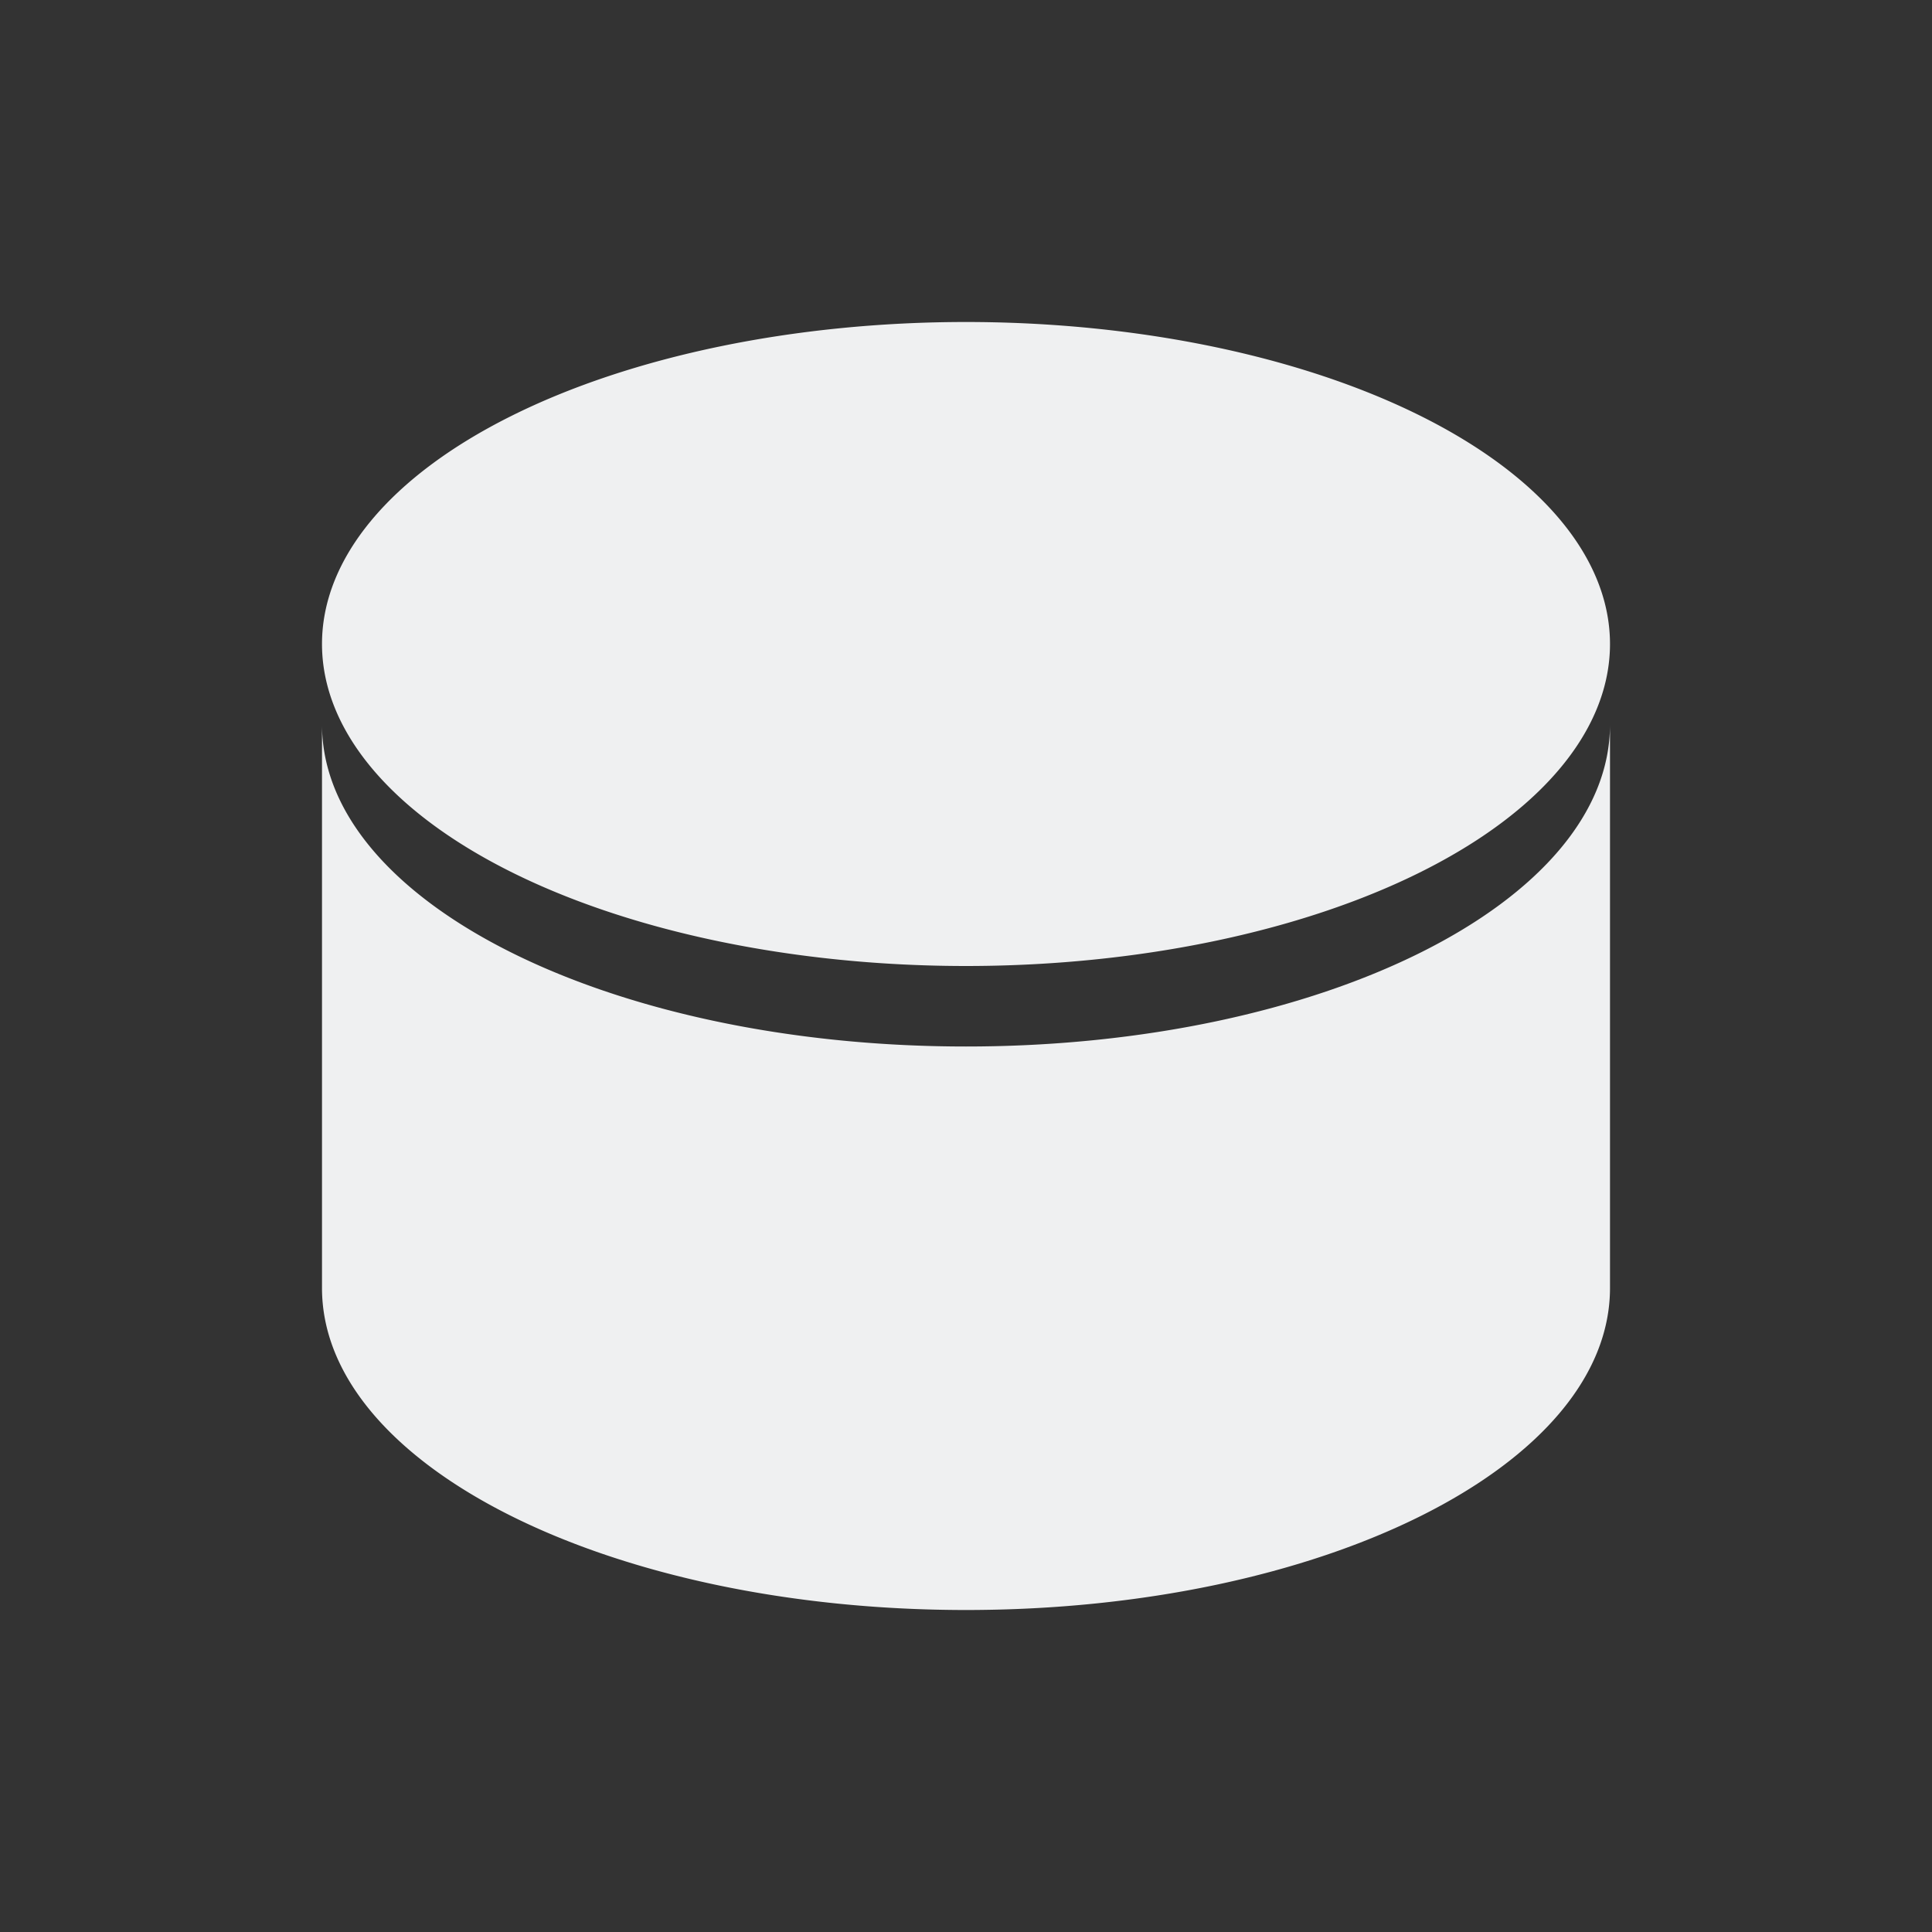 <svg viewBox="0 0 24 24" xmlns="http://www.w3.org/2000/svg"><rect x="0" y="0" width="24" height="24" fill="#333333" stroke="none"/><path d="m12 4a8 4 0 0 0 -8 4 8 4 0 0 0 8 4 8 4 0 0 0 8-4 8 4 0 0 0 -8-4zm-8 5v7c0 2.209 3.582 4 8 4s8-1.791 8-4v-7c0 2.209-3.582 4-8 4s-8-1.791-8-4z" fill="#eff0f1"/></svg>